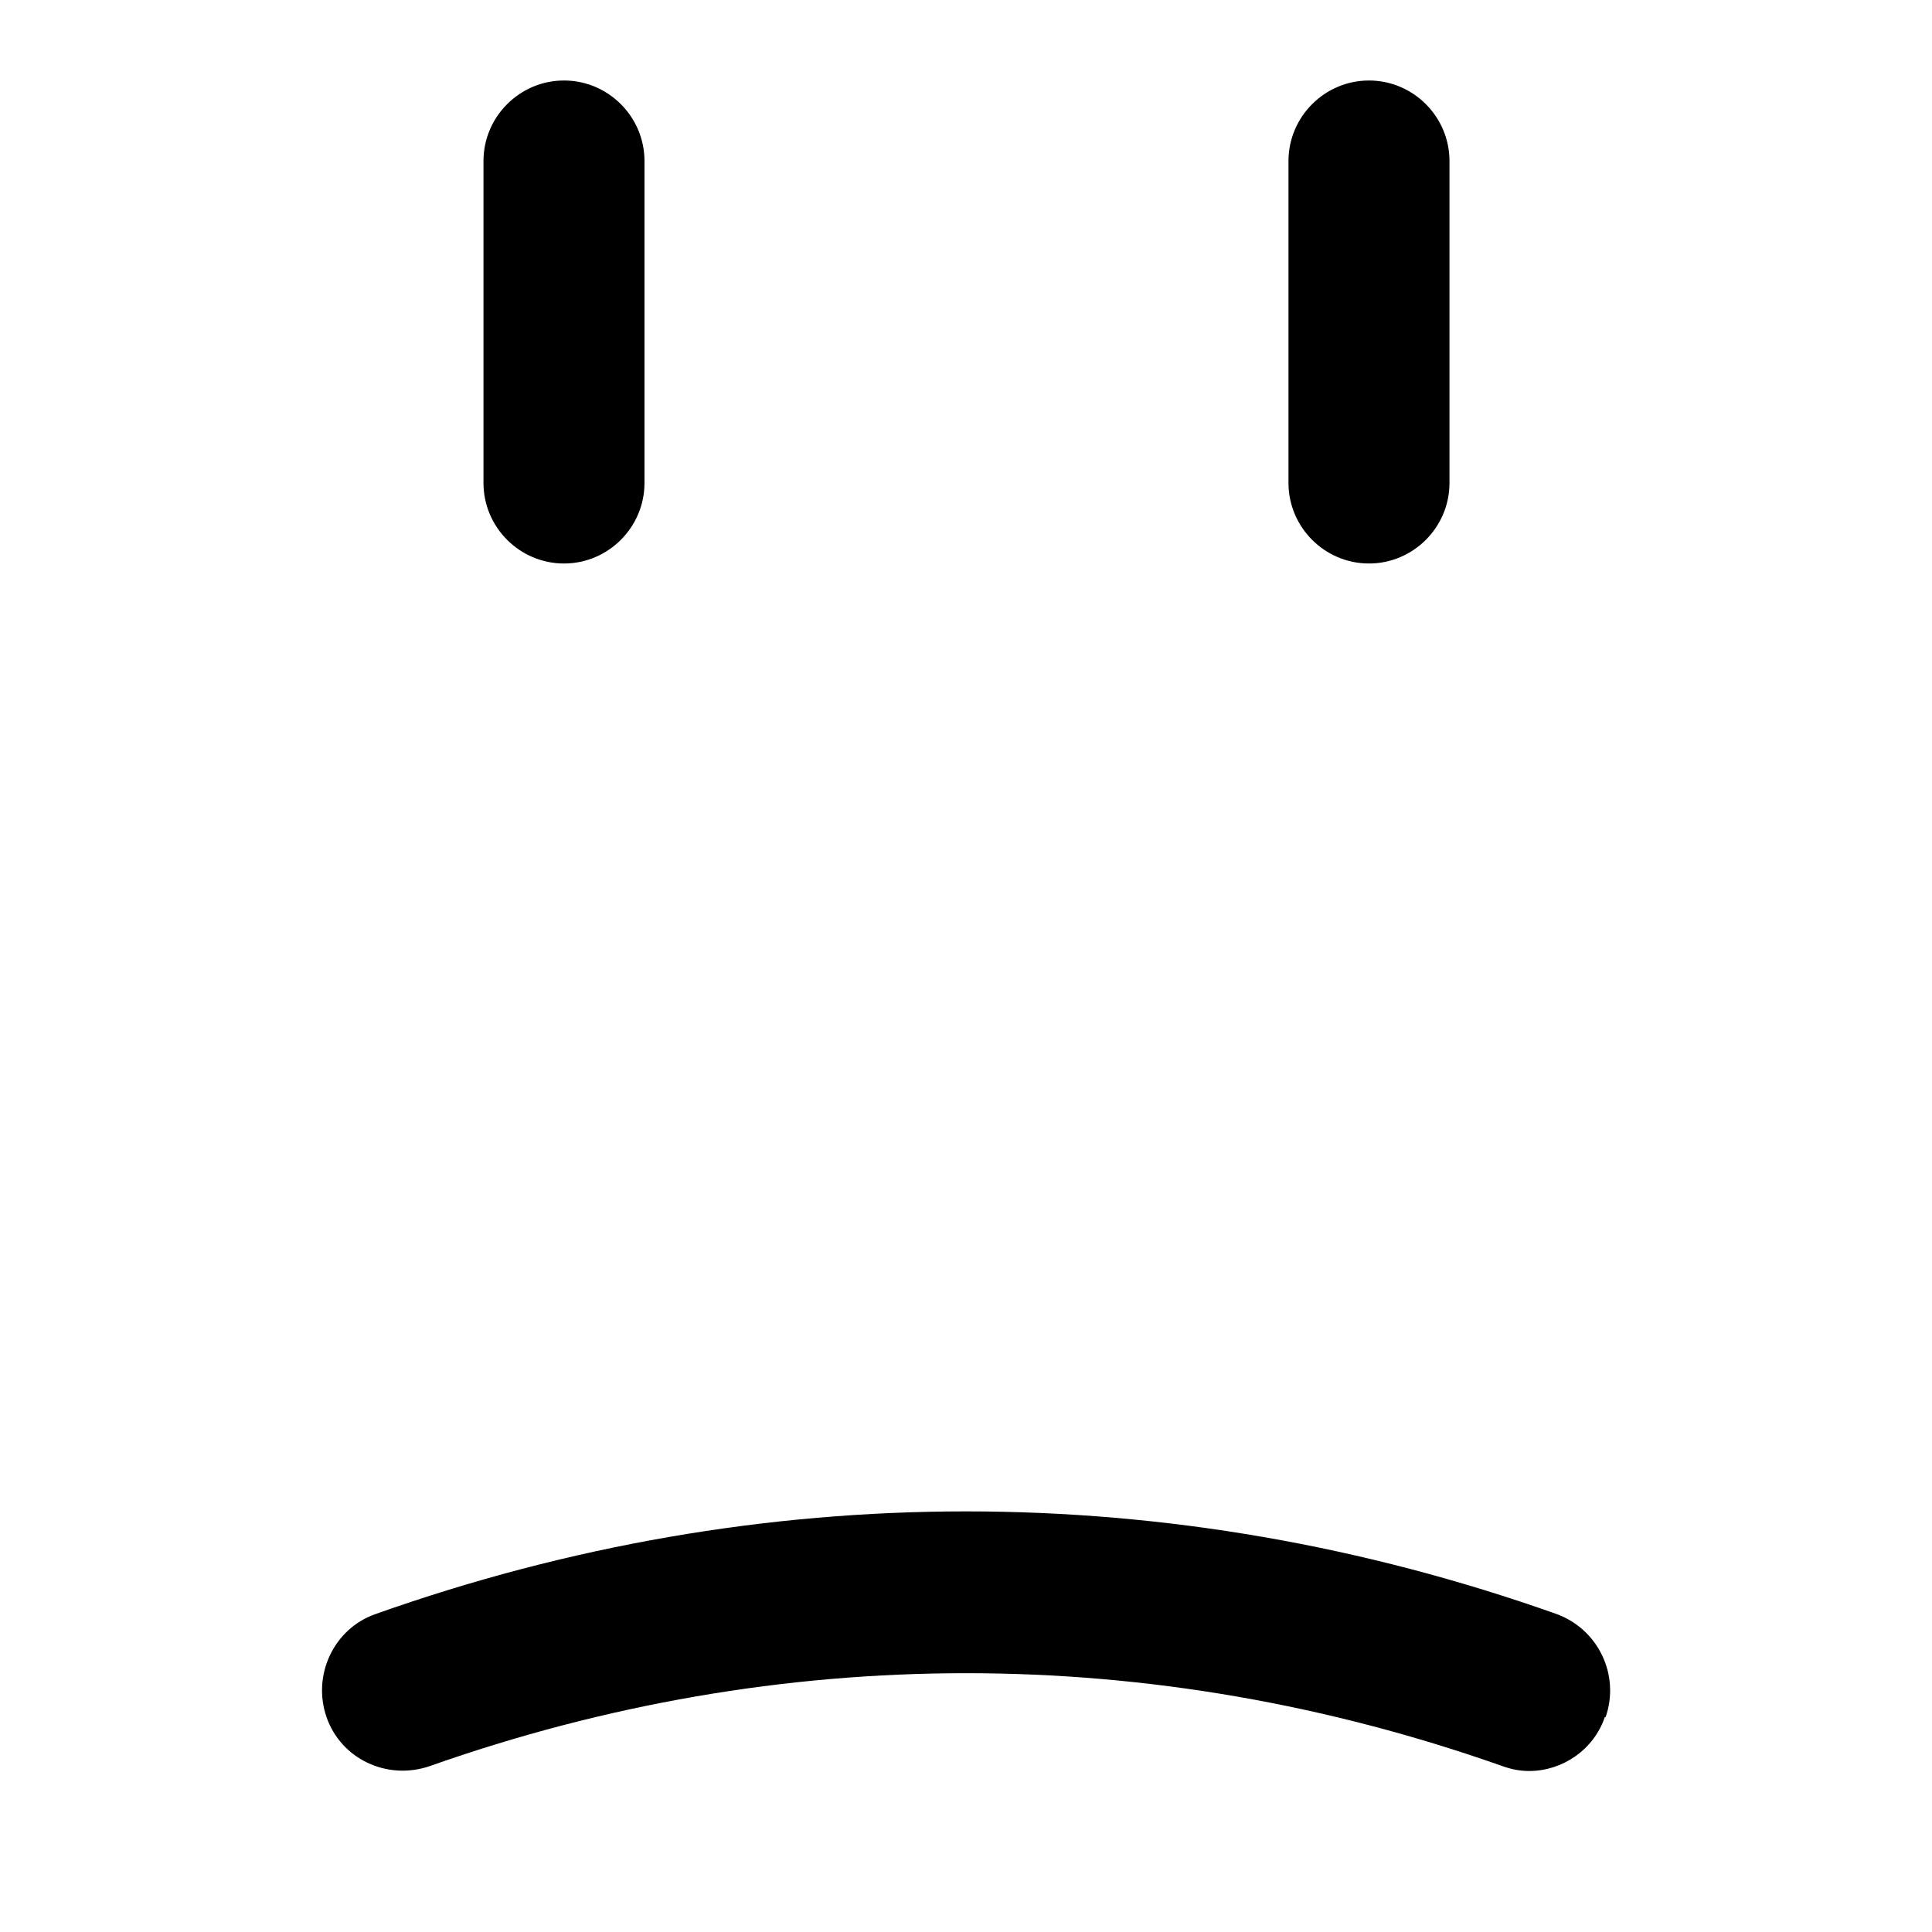<svg width="24" height="24" viewBox="0 0 24 24" xmlns="http://www.w3.org/2000/svg">
<path d="M7.006 7C6.456 7 6.006 6.55 6.006 6V2C6.006 1.45 6.456 1 7.006 1C7.556 1 8.006 1.45 8.006 2V6C8.006 6.55 7.556 7 7.006 7ZM18.006 6V2C18.006 1.45 17.556 1 17.006 1C16.456 1 16.006 1.45 16.006 2V6C16.006 6.55 16.456 7 17.006 7C17.556 7 18.006 6.55 18.006 6ZM19.946 21.33C20.126 20.81 19.856 20.24 19.336 20.05C14.546 18.35 9.456 18.35 4.666 20.05C4.146 20.23 3.876 20.81 4.056 21.33C4.236 21.85 4.806 22.12 5.336 21.94C9.696 20.4 14.306 20.4 18.666 21.94C18.776 21.98 18.886 22 18.996 22C19.406 22 19.796 21.74 19.936 21.33H19.946Z" />
</svg>
